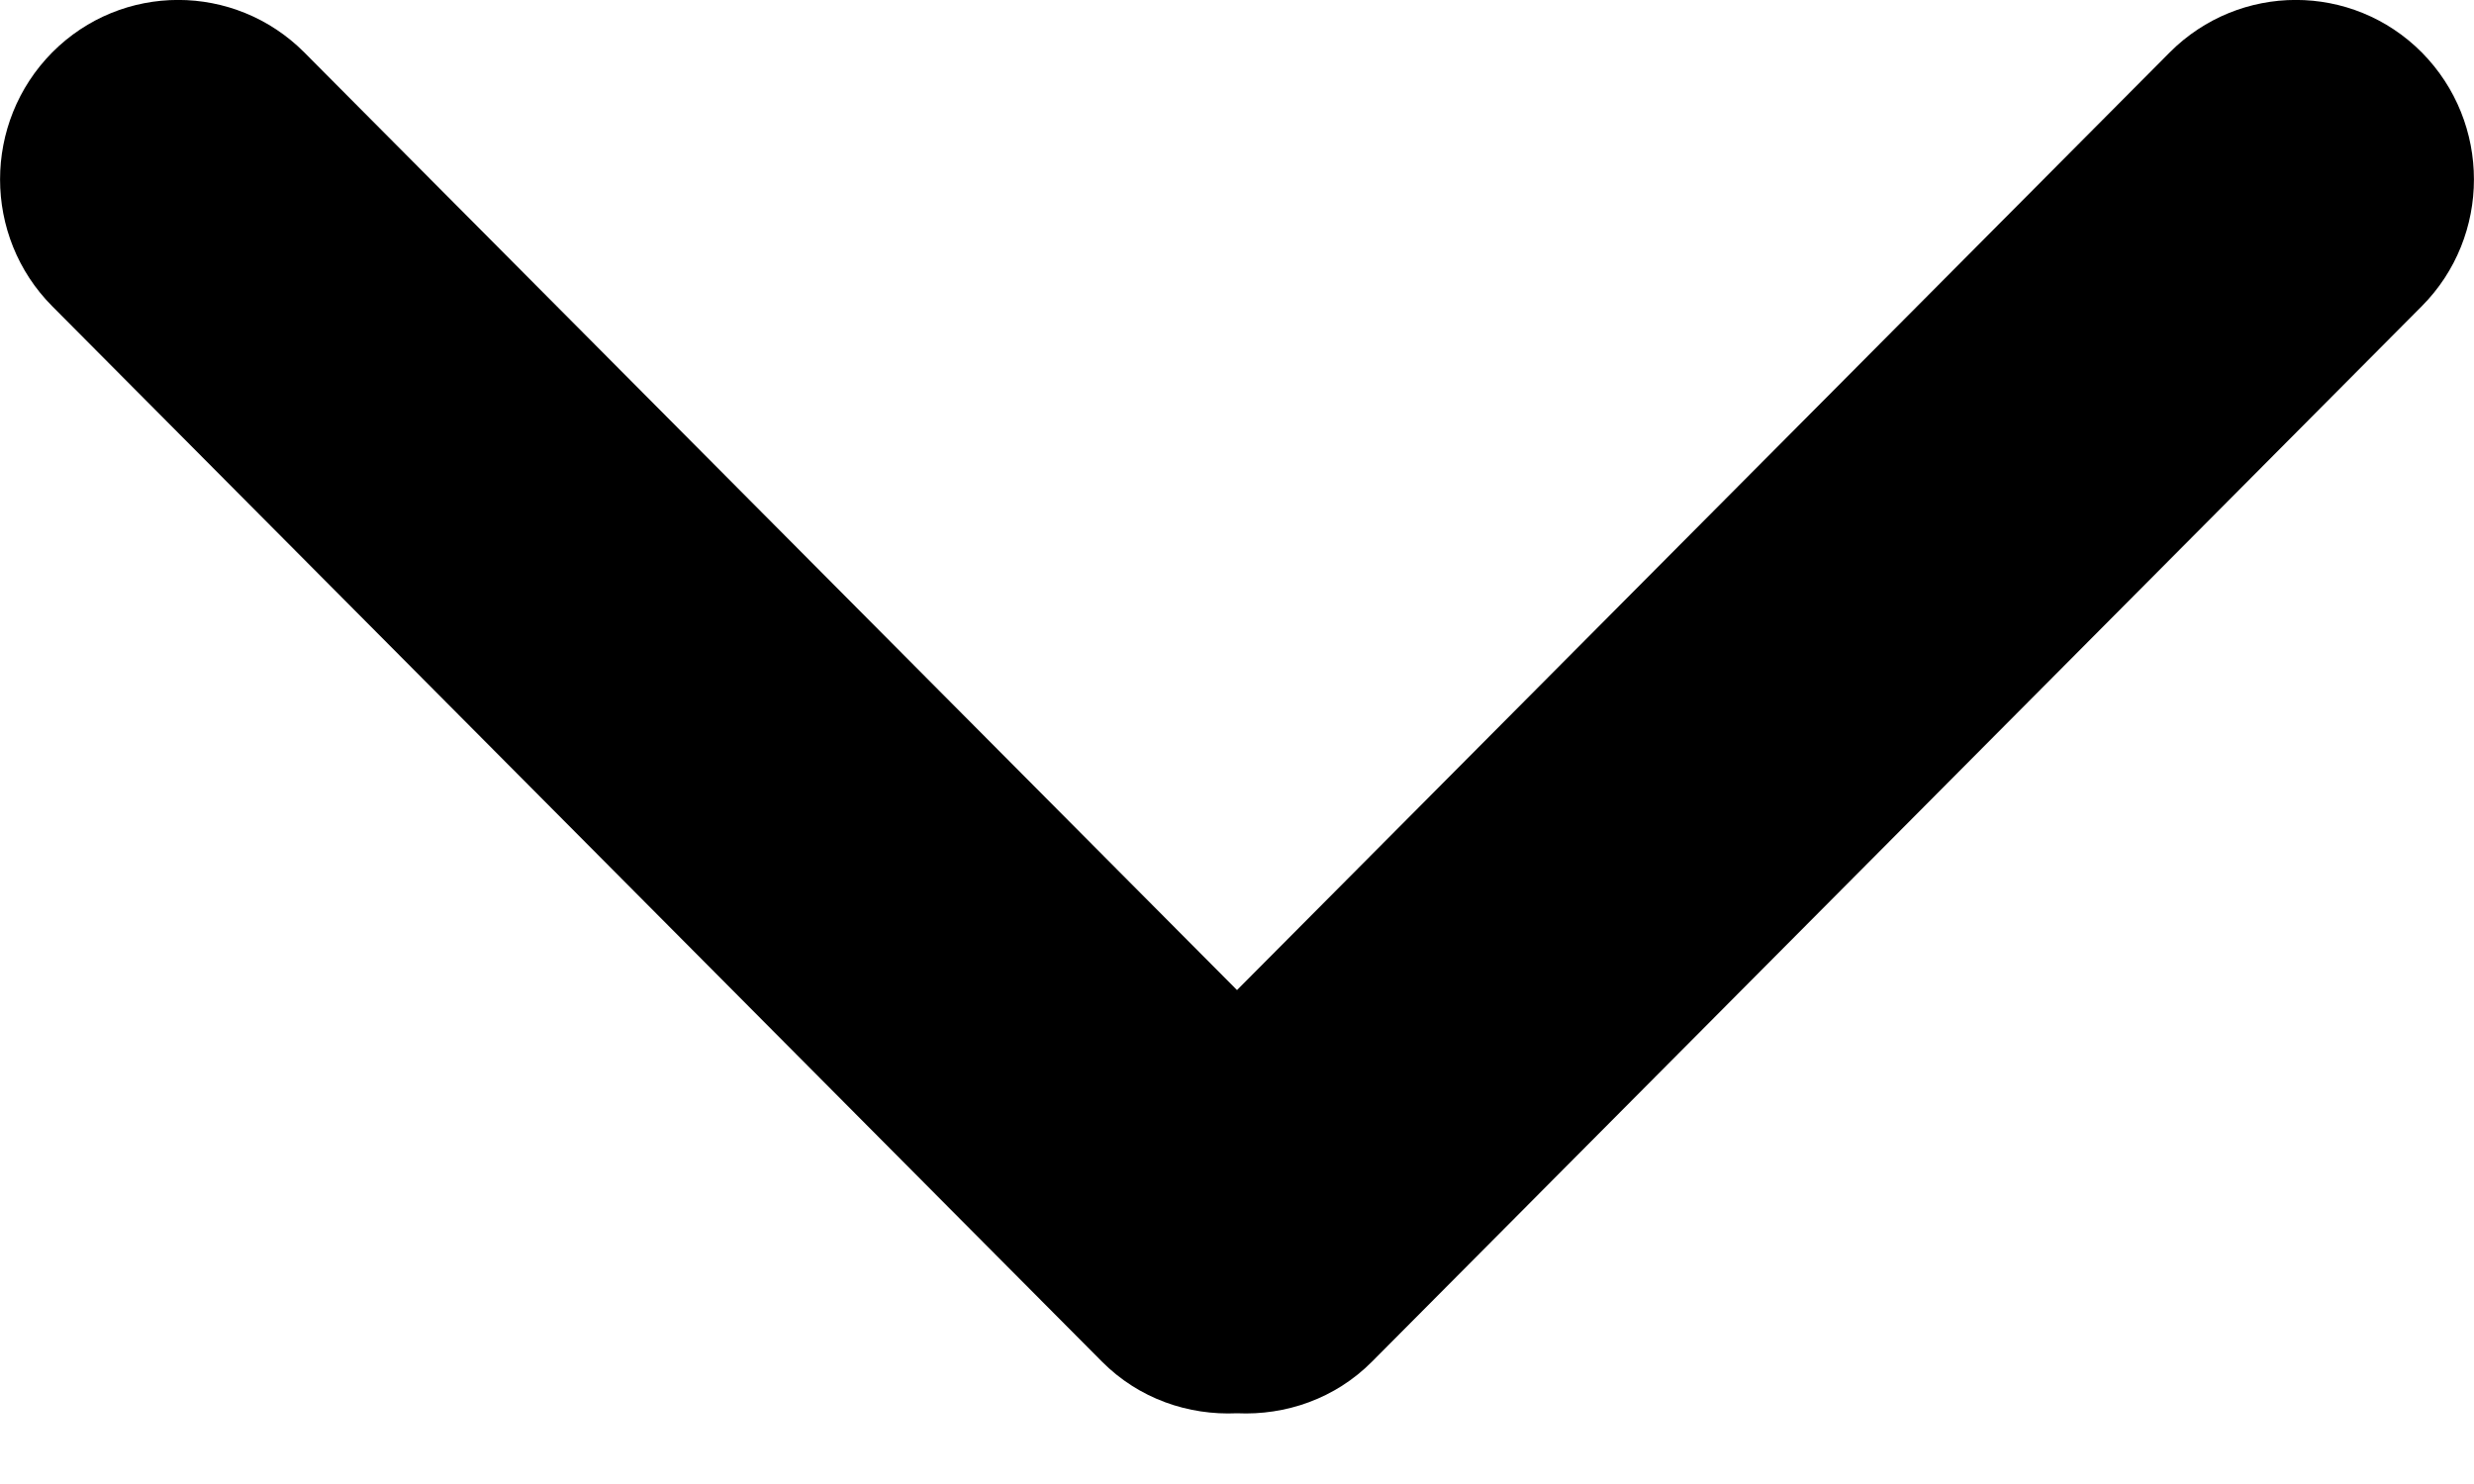 <svg width="10" height="6" viewBox="0 0 10 6" fill="none" xmlns="http://www.w3.org/2000/svg">
<path d="M5 4.003L1.23 0.212C0.948 -0.071 0.492 -0.071 0.211 0.212C-0.07 0.496 -0.07 0.955 0.211 1.238L4.454 5.505C4.604 5.656 4.804 5.723 5 5.714C5.196 5.723 5.396 5.656 5.546 5.505L9.789 1.238C10.07 0.955 10.07 0.496 9.789 0.212C9.508 -0.071 9.052 -0.071 8.77 0.212L5 4.003Z" fill="black"/>
</svg>
